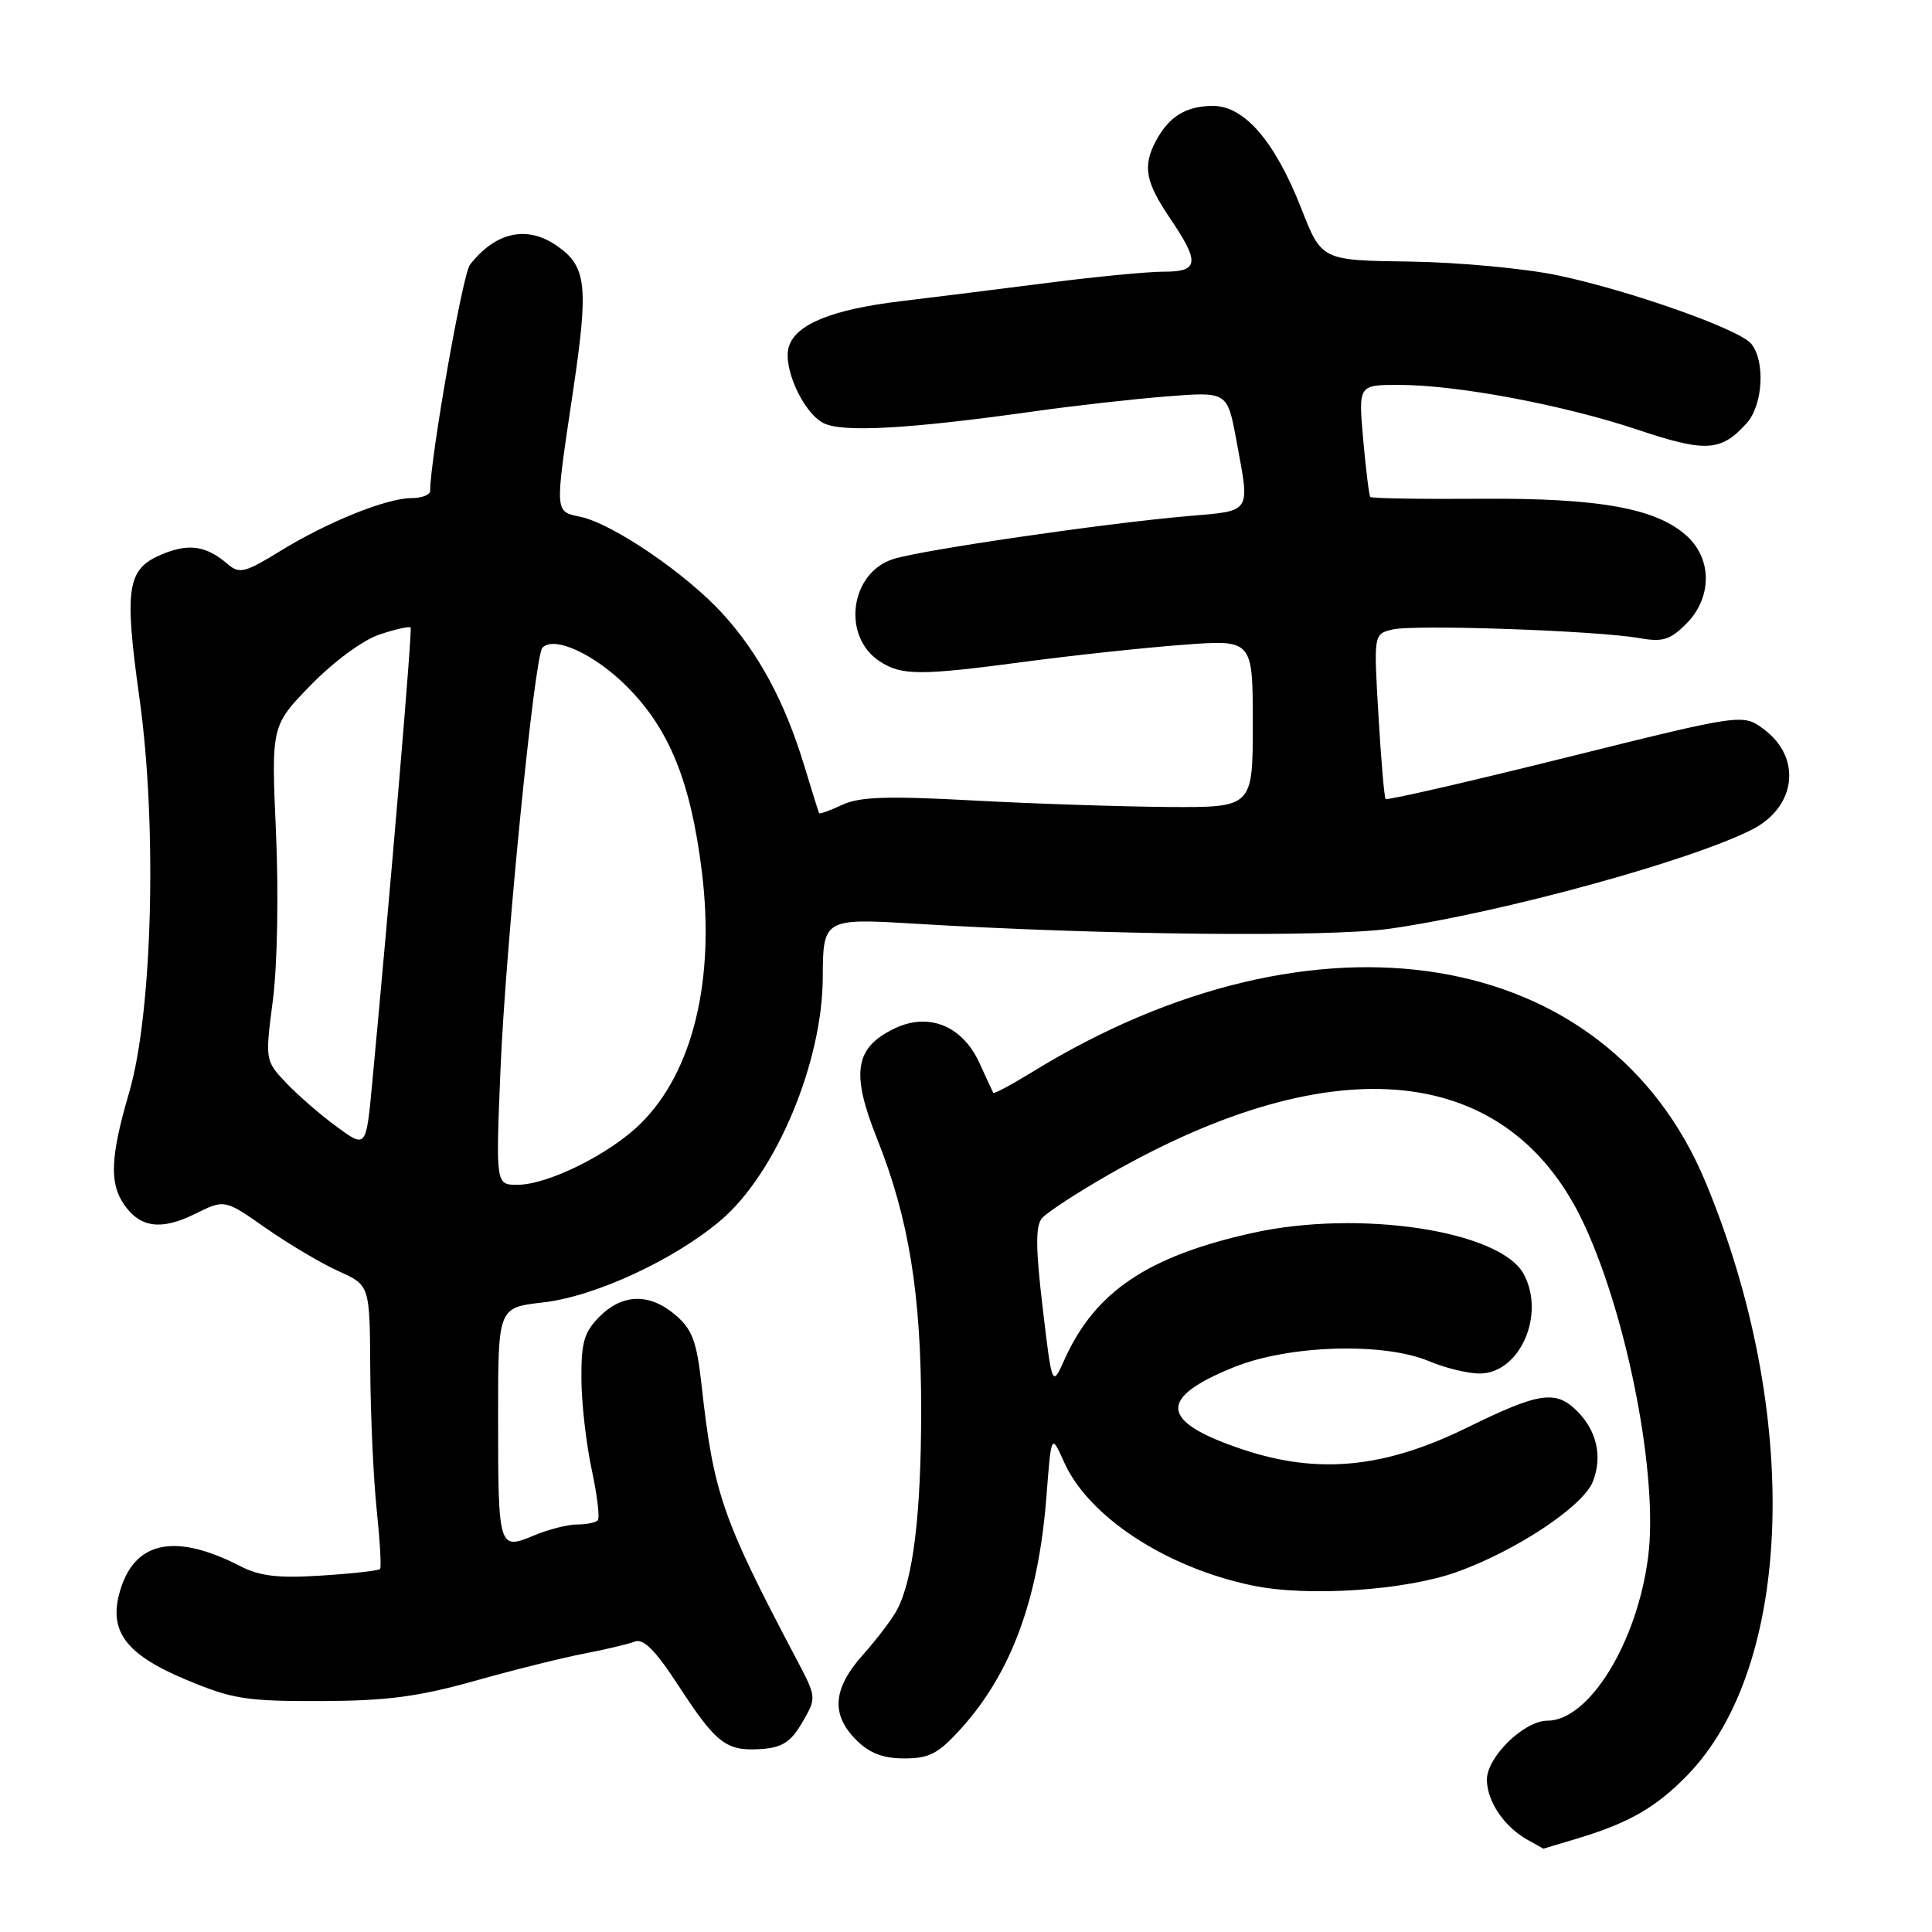 <?xml version="1.0" encoding="UTF-8" standalone="no"?>
<!DOCTYPE svg PUBLIC "-//W3C//DTD SVG 1.1//EN" "http://www.w3.org/Graphics/SVG/1.1/DTD/svg11.dtd" >
<svg xmlns="http://www.w3.org/2000/svg" xmlns:xlink="http://www.w3.org/1999/xlink" version="1.1" viewBox="0 0 256 256">
 <g >
 <path fill="currentColor"
d=" M 209.15 243.57 C 215.90 241.52 219.44 239.47 223.56 235.25 C 237.68 220.75 238.71 187.18 225.98 156.60 C 212.92 125.24 174.31 118.95 136.76 142.06 C 134.02 143.74 131.71 144.98 131.61 144.81 C 131.52 144.64 130.71 142.88 129.81 140.91 C 127.56 135.94 123.10 134.10 118.55 136.27 C 113.26 138.80 112.72 142.13 116.20 150.84 C 120.44 161.45 122.07 171.52 122.06 187.00 C 122.05 200.63 121.01 209.20 118.88 213.28 C 118.24 214.50 116.20 217.19 114.36 219.25 C 110.35 223.73 110.07 227.17 113.45 230.55 C 115.23 232.32 117.00 233.00 119.84 233.00 C 123.15 233.00 124.33 232.37 127.34 229.05 C 134.02 221.65 137.61 211.88 138.66 198.26 C 139.30 189.95 139.30 189.95 140.99 193.73 C 144.24 200.99 154.51 207.71 165.96 210.09 C 173.29 211.62 186.23 210.75 193.09 208.28 C 201.00 205.43 209.85 199.53 211.08 196.28 C 212.35 192.96 211.58 189.58 208.97 186.97 C 206.15 184.15 203.94 184.48 194.43 189.15 C 183.45 194.54 174.71 195.40 164.70 192.07 C 153.64 188.38 153.31 185.26 163.55 181.14 C 170.83 178.21 183.36 177.84 189.37 180.37 C 191.50 181.27 194.51 182.00 196.05 182.00 C 201.36 182.00 204.81 174.25 201.91 168.84 C 198.82 163.06 180.06 160.22 165.88 163.39 C 152.04 166.48 145.09 171.17 141.05 180.15 C 139.41 183.80 139.41 183.80 138.16 173.30 C 137.23 165.45 137.20 162.46 138.05 161.44 C 138.68 160.68 142.64 158.09 146.85 155.68 C 177.01 138.39 200.14 140.88 210.03 162.50 C 215.77 175.04 219.73 195.80 218.39 206.27 C 216.95 217.62 210.57 228.00 205.04 228.00 C 201.94 228.00 197.00 232.83 197.02 235.84 C 197.05 238.74 199.35 242.11 202.50 243.84 C 203.60 244.44 204.50 244.95 204.50 244.96 C 204.50 244.97 206.59 244.34 209.15 243.57 Z  M 106.31 228.22 C 108.22 224.93 108.22 224.93 105.47 219.72 C 95.68 201.17 94.55 197.88 92.96 183.53 C 92.32 177.76 91.73 176.16 89.54 174.28 C 86.10 171.32 82.52 171.39 79.45 174.45 C 77.40 176.51 77.01 177.86 77.04 182.70 C 77.05 185.89 77.67 191.30 78.40 194.71 C 79.14 198.13 79.50 201.17 79.20 201.46 C 78.91 201.76 77.67 202.00 76.46 202.00 C 75.24 202.00 72.66 202.66 70.72 203.47 C 66.06 205.42 66.00 205.23 66.00 187.55 C 66.00 173.26 66.00 173.26 71.95 172.58 C 78.83 171.81 89.44 166.89 95.58 161.63 C 102.85 155.40 108.98 140.77 109.02 129.54 C 109.04 121.76 109.20 121.66 121.13 122.39 C 146.00 123.90 176.12 124.21 184.22 123.05 C 198.94 120.94 224.05 114.06 232.17 109.91 C 238.02 106.93 238.78 100.39 233.72 96.63 C 230.93 94.56 230.93 94.56 207.42 100.40 C 194.49 103.62 183.77 106.08 183.60 105.87 C 183.42 105.67 183.00 100.67 182.65 94.77 C 182.02 84.03 182.02 84.03 184.47 83.42 C 187.27 82.71 211.63 83.56 217.19 84.55 C 220.31 85.10 221.28 84.81 223.44 82.65 C 226.82 79.27 226.90 74.20 223.62 71.12 C 219.63 67.37 212.00 65.97 196.18 66.09 C 188.31 66.15 181.73 66.04 181.57 65.85 C 181.41 65.66 180.99 62.24 180.63 58.25 C 179.99 51.00 179.99 51.00 185.36 51.00 C 193.07 51.00 207.11 53.64 216.97 56.93 C 226.03 59.97 228.04 59.85 231.45 56.07 C 233.61 53.67 233.93 47.83 232.04 45.54 C 230.43 43.61 215.92 38.48 206.39 36.48 C 202.05 35.57 193.24 34.75 186.81 34.66 C 175.12 34.50 175.12 34.50 172.43 27.63 C 168.91 18.67 164.86 13.99 160.65 14.03 C 157.12 14.07 154.88 15.46 153.16 18.68 C 151.39 22.02 151.77 24.10 155.02 28.90 C 159.01 34.79 158.87 36.00 154.25 36.00 C 152.19 35.99 145.32 36.65 139.00 37.46 C 132.68 38.27 123.80 39.38 119.28 39.92 C 110.24 41.02 105.47 42.95 104.53 45.92 C 103.68 48.60 106.36 54.59 109.07 56.04 C 111.51 57.34 120.30 56.86 137.00 54.51 C 142.22 53.77 150.13 52.88 154.57 52.53 C 162.63 51.89 162.63 51.89 163.82 58.31 C 165.64 68.18 165.99 67.64 157.25 68.40 C 146.16 69.37 122.06 72.89 118.35 74.08 C 112.63 75.91 111.51 84.32 116.55 87.62 C 119.47 89.54 121.88 89.54 136.00 87.66 C 142.32 86.82 151.66 85.82 156.75 85.44 C 166.00 84.74 166.00 84.74 166.00 95.87 C 166.00 107.00 166.00 107.00 154.75 106.93 C 148.56 106.88 136.97 106.50 129.00 106.07 C 117.57 105.45 113.88 105.57 111.59 106.65 C 109.99 107.40 108.61 107.89 108.54 107.75 C 108.46 107.61 107.58 104.80 106.58 101.50 C 104.00 92.99 100.52 86.53 95.69 81.25 C 90.86 75.98 81.25 69.43 76.95 68.49 C 73.45 67.72 73.48 68.28 75.96 51.64 C 78.00 37.85 77.72 35.32 73.84 32.60 C 69.86 29.81 65.68 30.71 62.27 35.08 C 61.30 36.32 57.00 60.79 57.00 65.05 C 57.00 65.57 55.89 66.00 54.54 66.00 C 51.23 66.00 43.37 69.17 37.06 73.06 C 32.47 75.88 31.72 76.07 30.20 74.77 C 27.34 72.31 25.04 71.96 21.48 73.44 C 16.81 75.39 16.43 77.84 18.49 92.59 C 20.85 109.48 20.20 134.21 17.12 144.74 C 14.62 153.27 14.47 156.79 16.47 159.65 C 18.60 162.70 21.39 163.05 25.84 160.85 C 29.77 158.90 29.77 158.90 35.24 162.74 C 38.25 164.84 42.58 167.41 44.86 168.44 C 49.00 170.30 49.00 170.30 49.06 181.40 C 49.10 187.51 49.48 195.88 49.91 200.00 C 50.34 204.12 50.55 207.68 50.36 207.90 C 50.18 208.12 46.70 208.51 42.62 208.77 C 36.87 209.14 34.46 208.86 31.85 207.53 C 23.42 203.19 18.10 204.14 16.05 210.34 C 14.20 215.97 16.44 219.14 24.71 222.59 C 30.80 225.14 32.64 225.43 42.50 225.40 C 51.30 225.37 55.40 224.83 63.00 222.70 C 68.22 221.23 74.75 219.61 77.50 219.09 C 80.25 218.56 83.22 217.86 84.10 217.52 C 85.27 217.07 86.84 218.65 89.98 223.48 C 94.95 231.09 96.25 232.08 100.95 231.75 C 103.67 231.55 104.81 230.80 106.31 228.22 Z  M 66.31 141.88 C 66.97 125.69 70.81 86.94 71.87 85.83 C 73.40 84.20 78.76 86.66 83.06 90.96 C 88.69 96.60 91.51 103.54 92.99 115.41 C 94.78 129.81 91.83 142.01 84.90 148.87 C 80.84 152.89 72.64 156.98 68.59 156.99 C 65.69 157.00 65.69 157.00 66.31 141.88 Z  M 44.50 149.21 C 42.30 147.59 39.29 144.96 37.81 143.38 C 35.14 140.52 35.13 140.44 36.16 132.50 C 36.75 127.93 36.93 118.42 36.57 110.33 C 35.94 96.15 35.94 96.15 41.23 90.73 C 44.31 87.58 48.12 84.79 50.33 84.06 C 52.42 83.37 54.26 82.96 54.41 83.15 C 54.65 83.45 51.76 117.58 49.29 143.83 C 48.50 152.16 48.50 152.16 44.50 149.21 Z "/>
</g>
</svg>